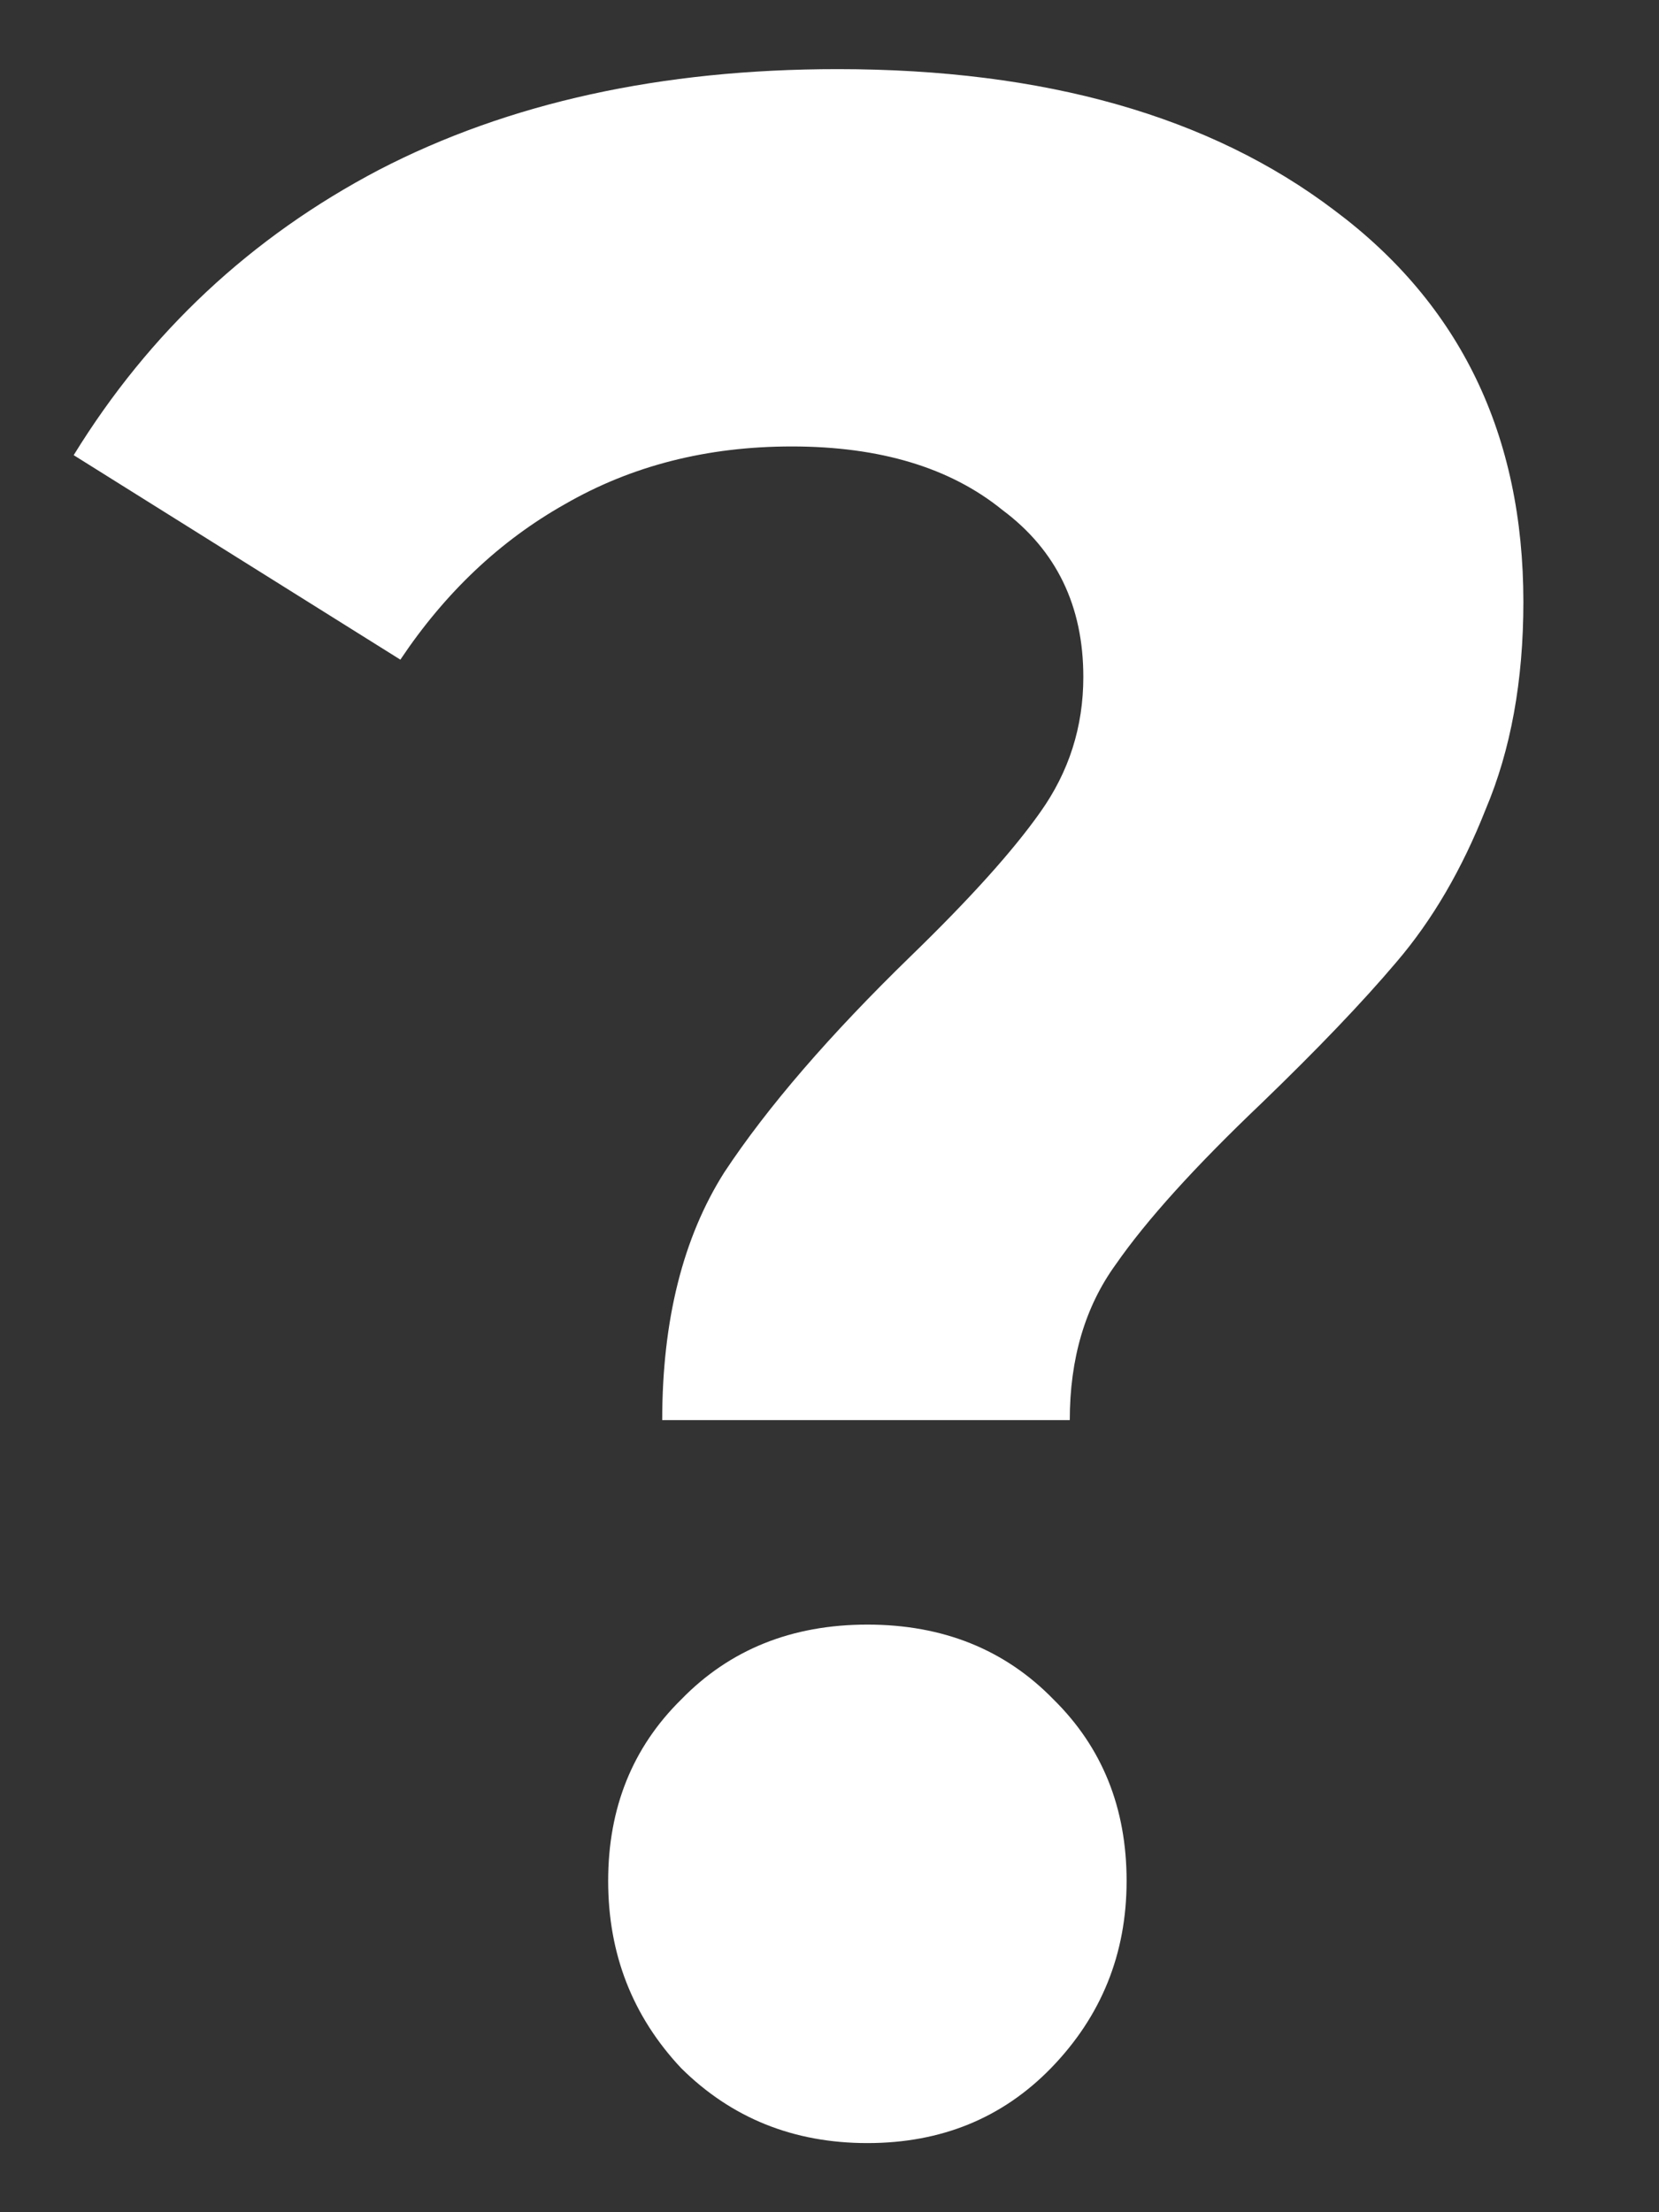 <svg width="12" height="16" viewBox="0 0 12 16" fill="none" xmlns="http://www.w3.org/2000/svg">
<rect x="0" y="0" width="12" height="16" fill="#333333" stroke="none"/>
<path d="M4.79 10.271C4.79 9.549 4.94 8.951 5.239 8.479C5.551 8.007 6.001 7.486 6.586 6.917C7.016 6.5 7.328 6.153 7.524 5.875C7.732 5.583 7.836 5.257 7.836 4.896C7.836 4.382 7.641 3.979 7.25 3.688C6.873 3.382 6.365 3.229 5.727 3.229C5.115 3.229 4.569 3.368 4.087 3.646C3.618 3.91 3.221 4.285 2.896 4.771L0.533 3.292C1.08 2.403 1.815 1.715 2.74 1.229C3.677 0.743 4.783 0.5 6.059 0.5C7.556 0.5 8.754 0.84 9.652 1.521C10.563 2.201 11.019 3.146 11.019 4.354C11.019 4.924 10.928 5.424 10.746 5.854C10.576 6.285 10.362 6.653 10.101 6.958C9.854 7.25 9.528 7.59 9.125 7.979C8.643 8.438 8.292 8.826 8.07 9.146C7.849 9.451 7.738 9.826 7.738 10.271H4.79ZM6.274 15.5C5.74 15.5 5.291 15.319 4.927 14.958C4.575 14.583 4.399 14.132 4.399 13.604C4.399 13.076 4.575 12.639 4.927 12.292C5.278 11.931 5.727 11.75 6.274 11.75C6.821 11.75 7.27 11.931 7.621 12.292C7.973 12.639 8.149 13.076 8.149 13.604C8.149 14.132 7.966 14.583 7.602 14.958C7.25 15.319 6.808 15.5 6.274 15.5Z" fill="white"/>
</svg>

